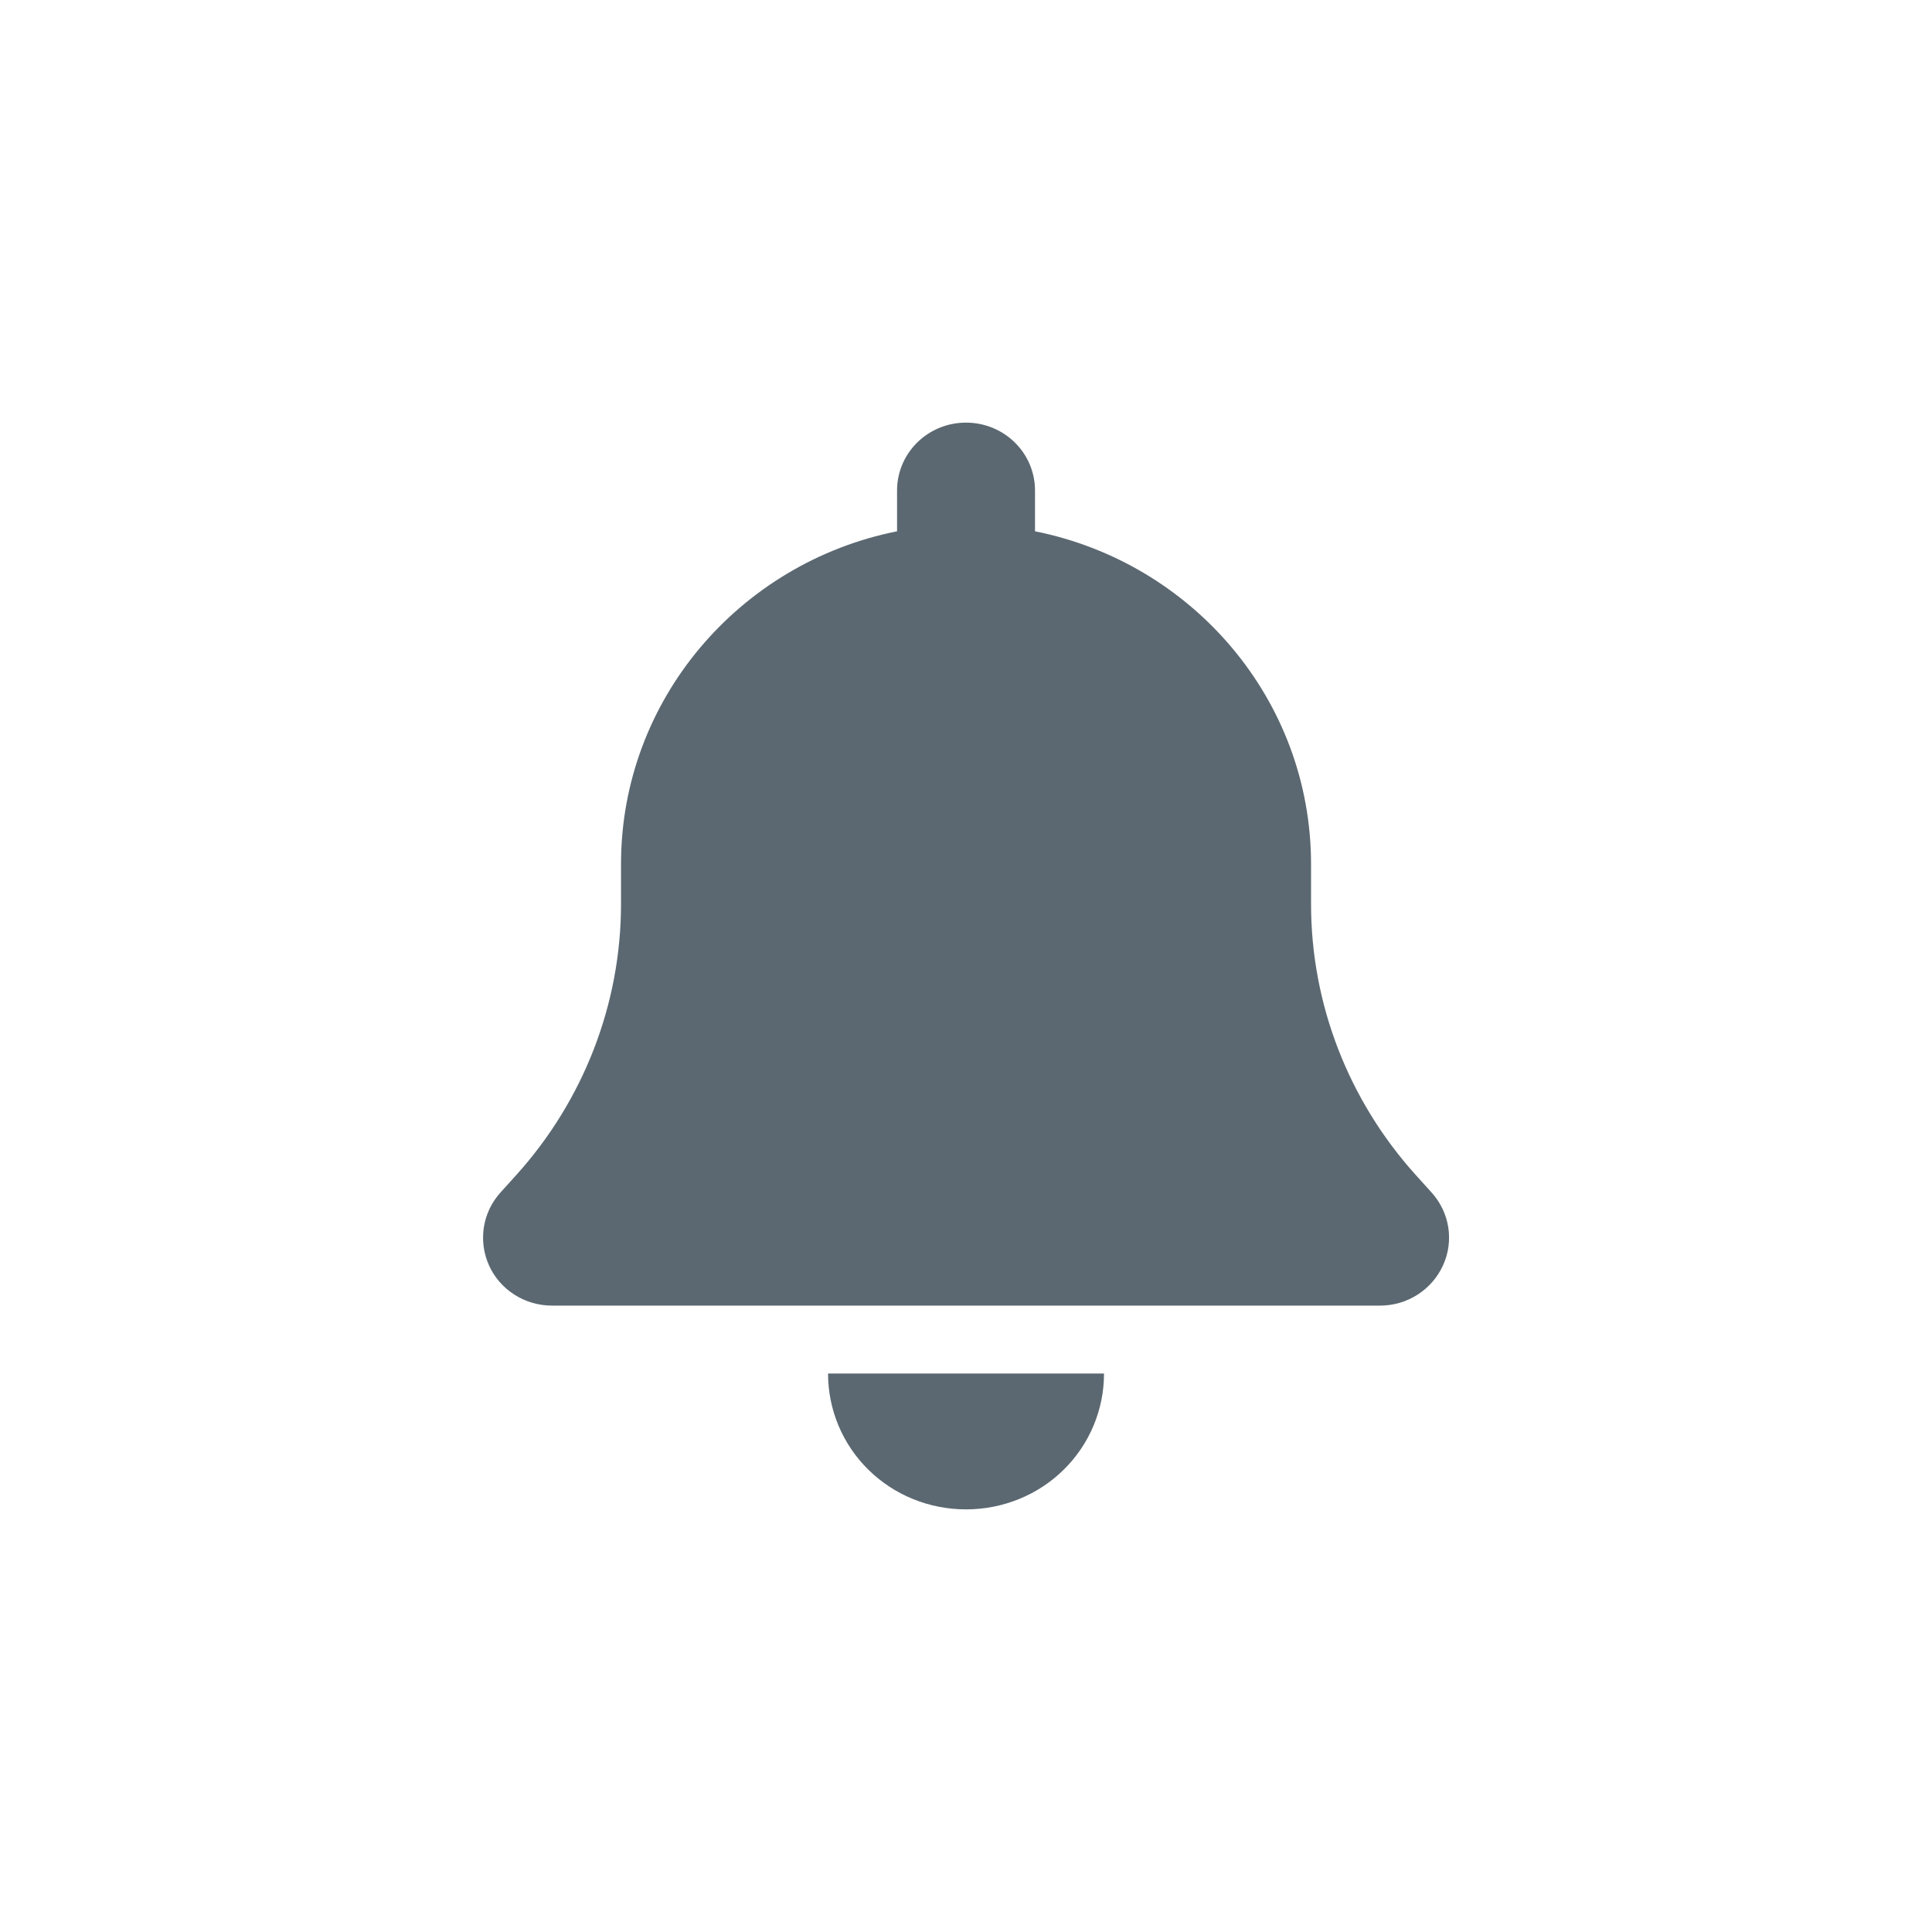 <svg width="32" height="32" viewBox="0 0 32 32" fill="none" xmlns="http://www.w3.org/2000/svg">
<g clip-path="url(#clip0_45_5)">
<path d="M16 7C15.368 7 14.858 7.503 14.858 8.125V8.8C12.25 9.32 10.286 11.591 10.286 14.312V14.973C10.286 16.626 9.668 18.222 8.554 19.459L8.29 19.751C7.99 20.082 7.918 20.556 8.1 20.96C8.283 21.365 8.693 21.625 9.143 21.625H22.858C23.308 21.625 23.715 21.365 23.9 20.96C24.086 20.556 24.011 20.082 23.711 19.751L23.447 19.459C22.333 18.222 21.715 16.629 21.715 14.973V14.312C21.715 11.591 19.75 9.32 17.143 8.8V8.125C17.143 7.503 16.633 7 16 7ZM17.618 24.343C18.047 23.921 18.286 23.348 18.286 22.75H16H13.715C13.715 23.348 13.954 23.921 14.383 24.343C14.811 24.765 15.393 25 16 25C16.608 25 17.19 24.765 17.618 24.343Z" fill="#5B6871"/>
</g>
<defs>
<clipPath id="clip0_45_5">
<rect width="16" height="18" fill="white" transform="translate(8 7)"/>
</clipPath>
</defs>
</svg>
